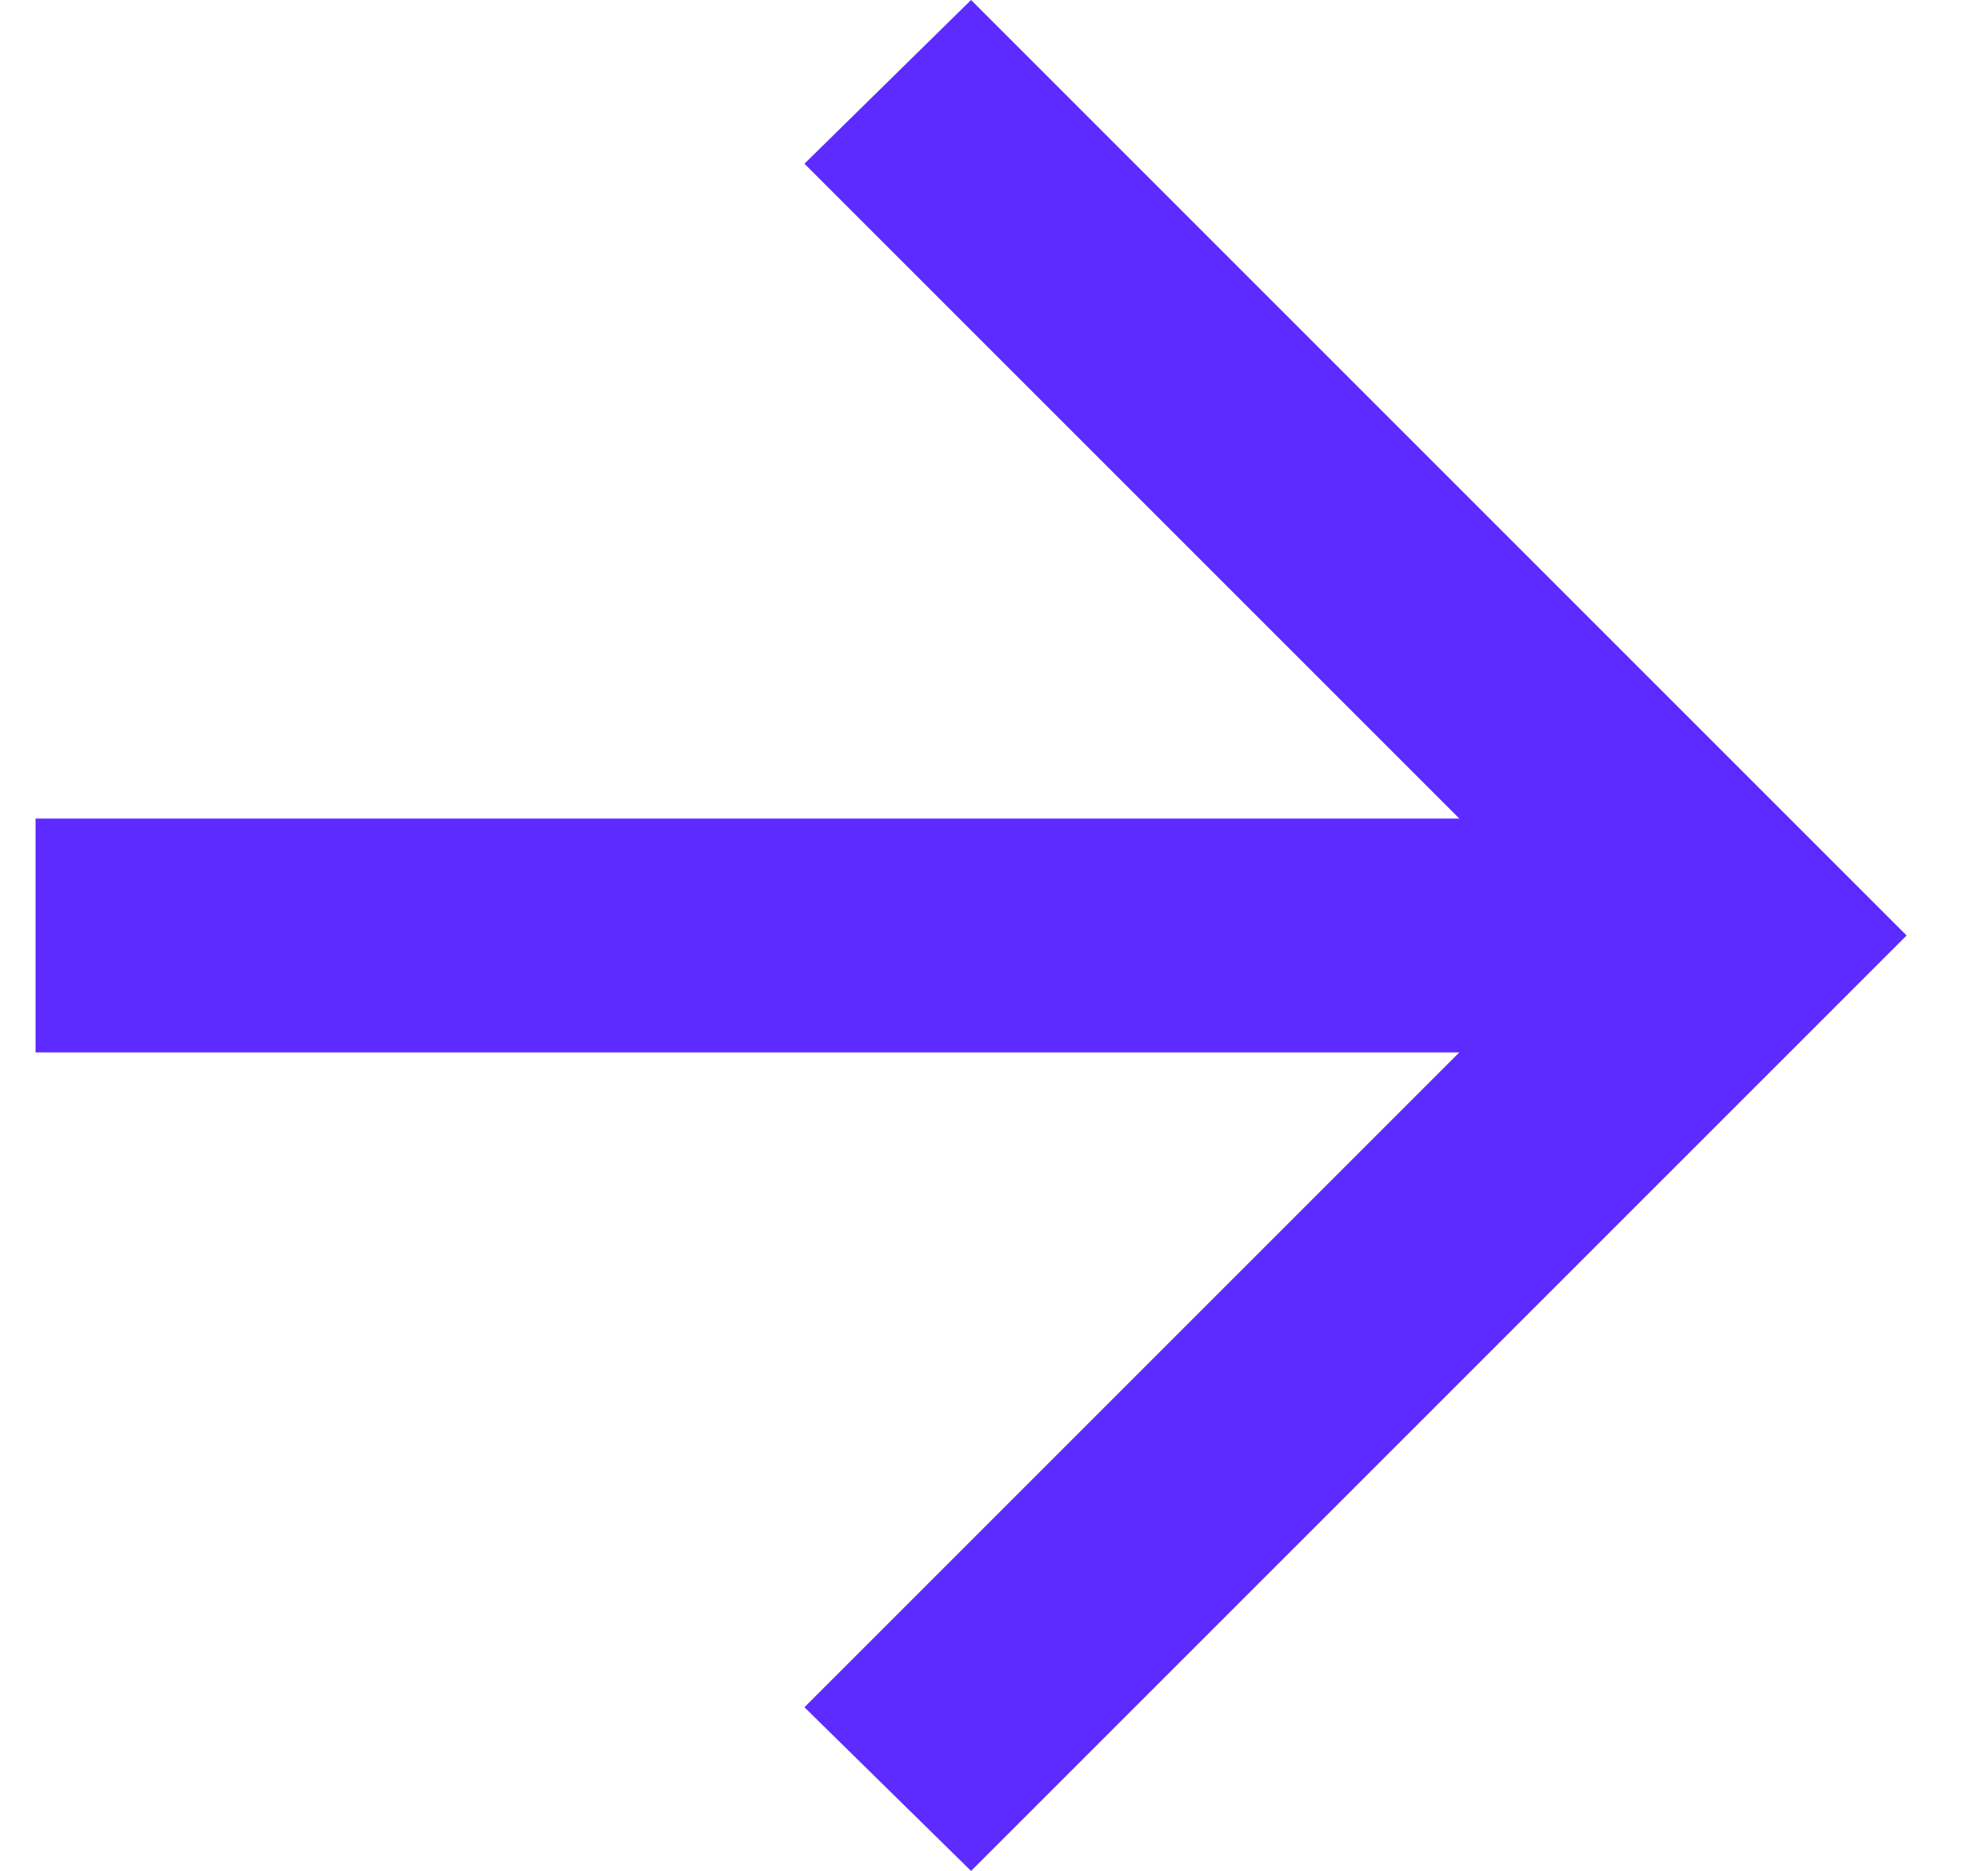 <svg width="17" height="16" viewBox="0 0 17 16" fill="none" xmlns="http://www.w3.org/2000/svg">
<path d="M12.479 9H0.304V7H12.479L6.879 1.4L8.304 0L16.304 8L8.304 16L6.879 14.6L12.479 9Z" fill="#5D2BFF"/>
</svg>
